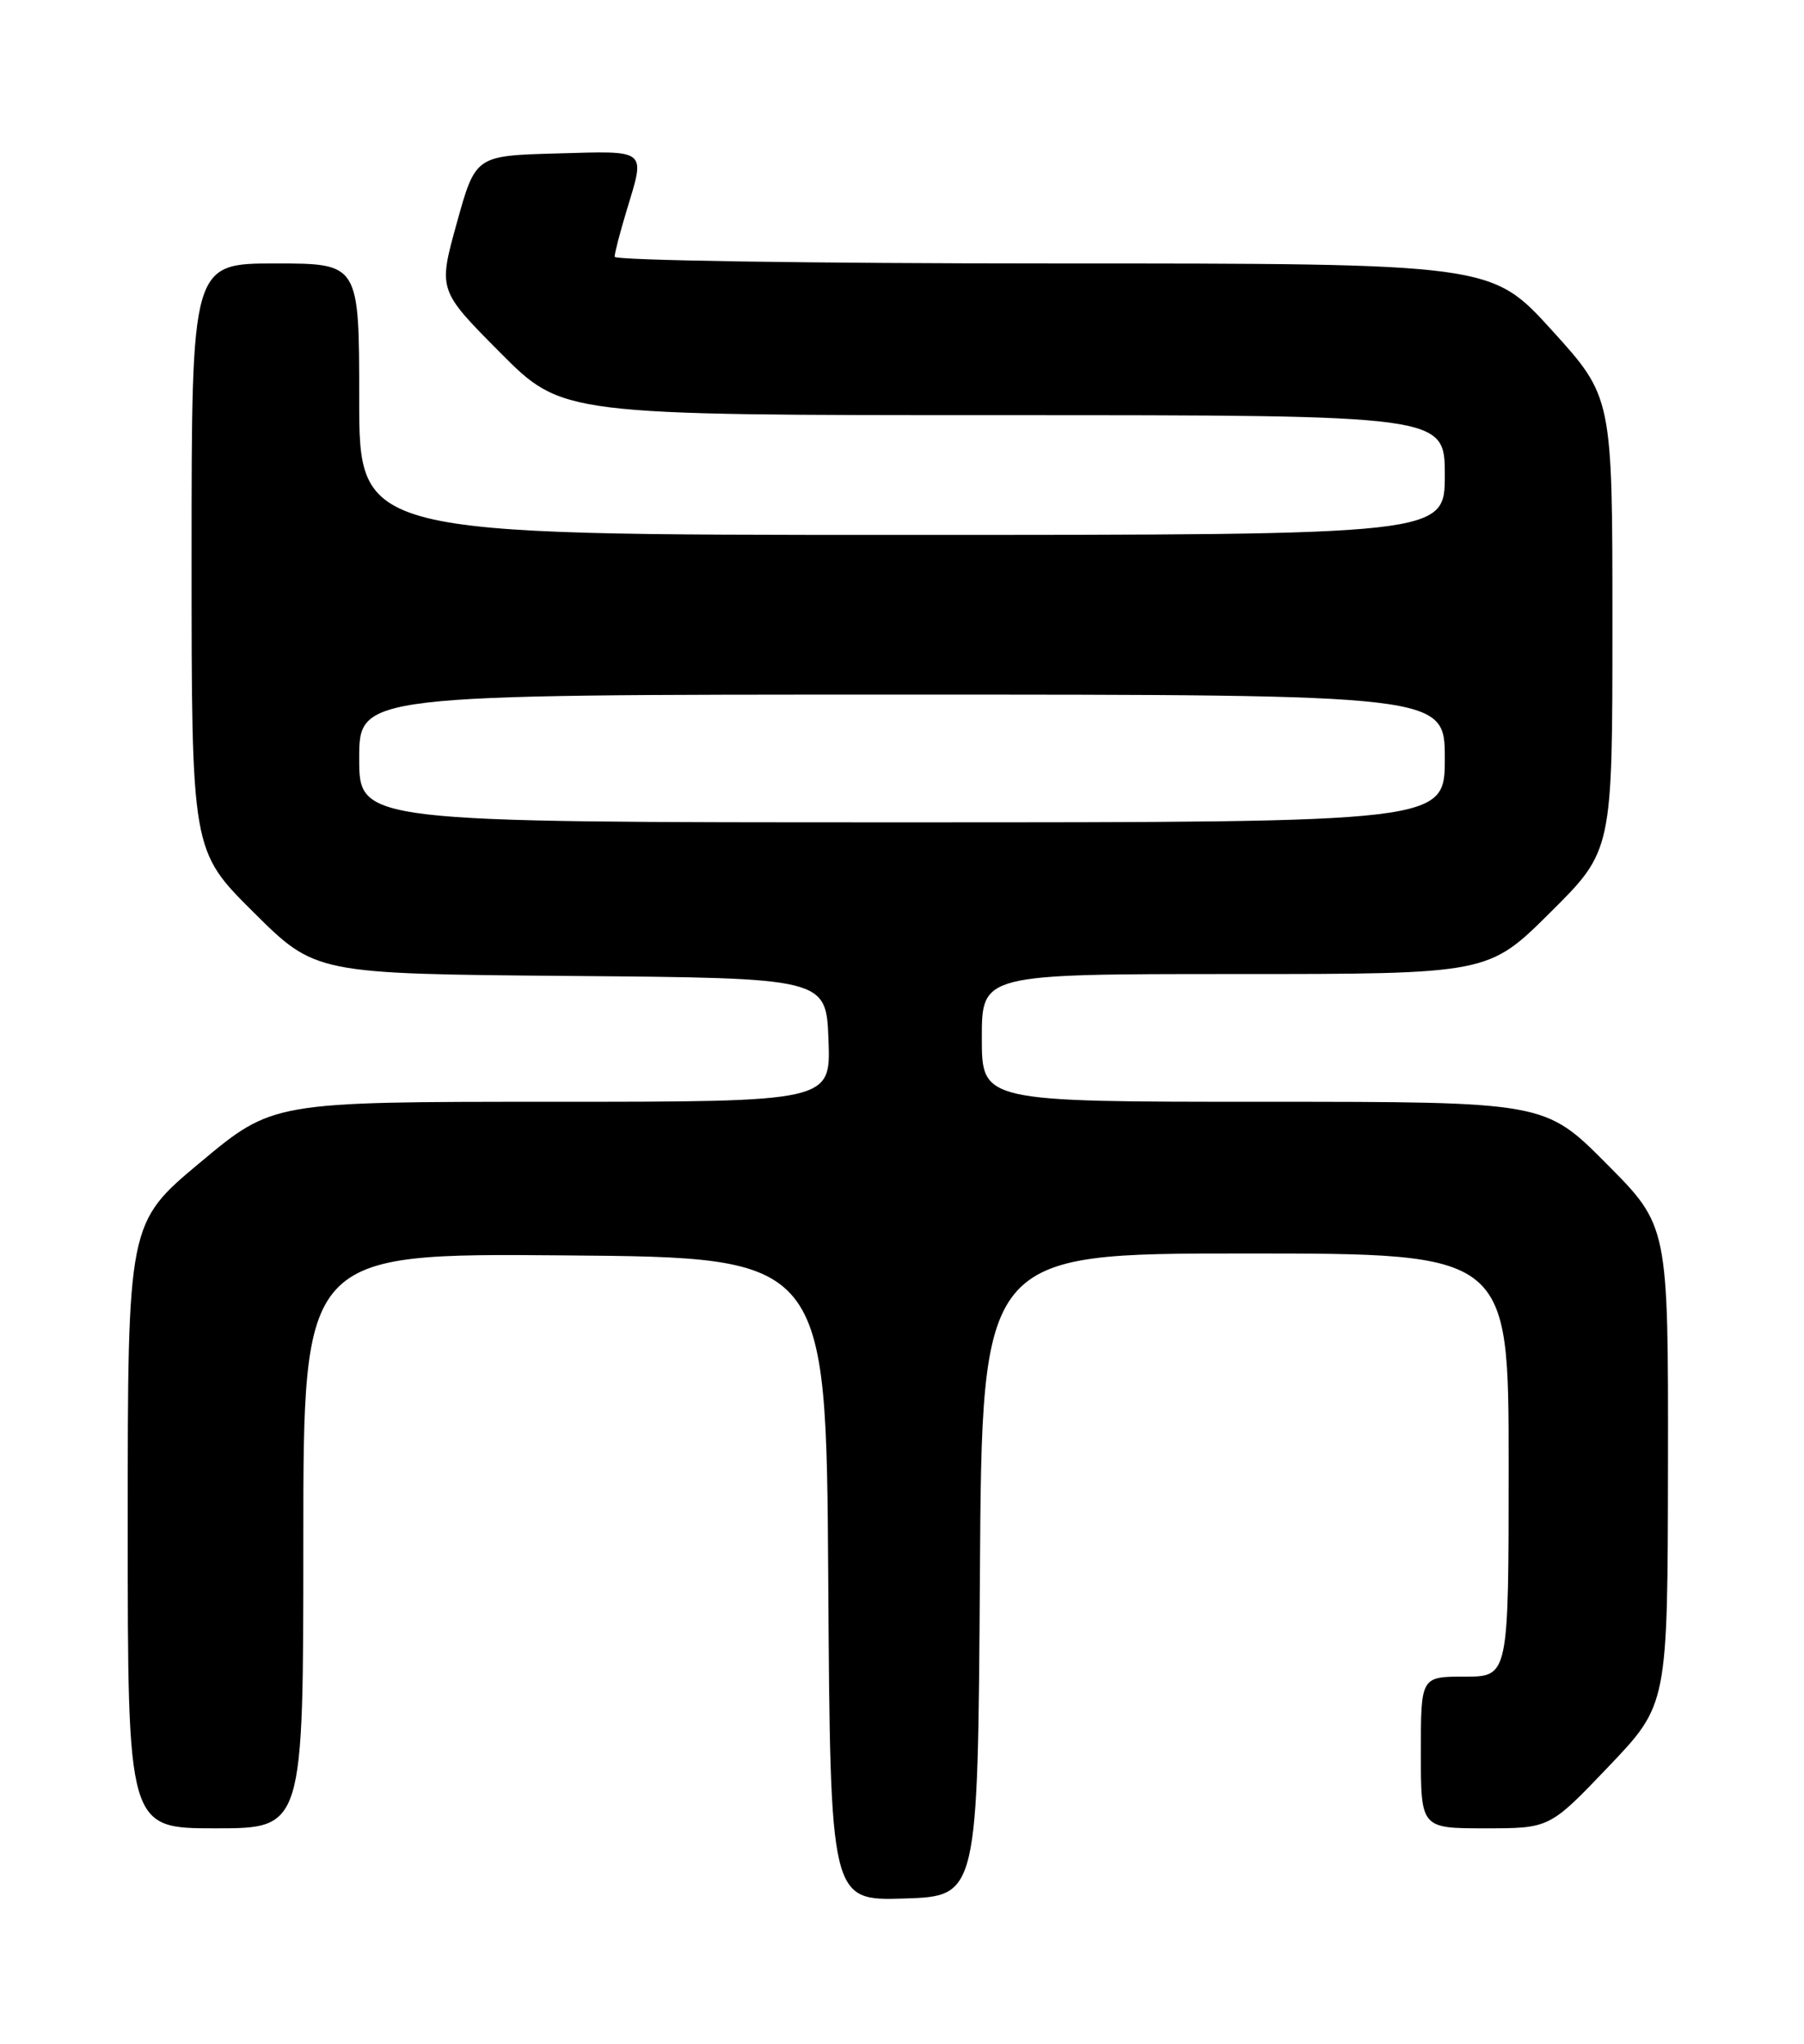 <?xml version="1.0" encoding="UTF-8" standalone="no"?>
<!DOCTYPE svg PUBLIC "-//W3C//DTD SVG 1.1//EN" "http://www.w3.org/Graphics/SVG/1.1/DTD/svg11.dtd" >
<svg xmlns="http://www.w3.org/2000/svg" xmlns:xlink="http://www.w3.org/1999/xlink" version="1.1" viewBox="0 0 226 256">
 <g >
 <path fill="currentColor"
d=" M 122.76 197.25 C 123.02 157.00 123.02 157.00 156.01 157.00 C 189.00 157.00 189.00 157.00 189.00 183.50 C 189.00 210.00 189.00 210.00 183.50 210.00 C 178.00 210.00 178.00 210.00 178.00 219.50 C 178.00 229.00 178.00 229.00 186.07 229.00 C 194.14 229.00 194.14 229.00 201.53 221.25 C 208.92 213.50 208.92 213.50 208.96 183.52 C 209.00 153.54 209.00 153.54 201.27 145.77 C 193.55 138.00 193.55 138.00 158.27 138.00 C 123.00 138.00 123.00 138.00 123.00 130.00 C 123.00 122.00 123.00 122.00 154.73 122.00 C 186.46 122.00 186.46 122.00 194.23 114.27 C 202.00 106.55 202.00 106.55 202.00 78.14 C 202.00 49.73 202.00 49.73 194.41 41.36 C 186.81 33.00 186.81 33.00 131.91 33.00 C 101.71 33.00 77.00 32.62 77.00 32.16 C 77.00 31.70 77.67 29.11 78.49 26.41 C 80.86 18.59 81.23 18.90 69.78 19.22 C 59.57 19.50 59.57 19.50 57.23 27.92 C 54.89 36.35 54.89 36.35 62.67 44.17 C 70.45 52.00 70.45 52.00 125.73 52.00 C 181.00 52.00 181.00 52.00 181.00 59.50 C 181.00 67.00 181.00 67.00 113.00 67.00 C 45.00 67.00 45.00 67.00 45.00 50.00 C 45.00 33.00 45.00 33.00 34.50 33.00 C 24.00 33.00 24.00 33.00 24.00 69.77 C 24.00 106.55 24.00 106.55 31.76 114.26 C 39.52 121.97 39.52 121.97 71.51 122.24 C 103.50 122.50 103.50 122.50 103.79 130.25 C 104.08 138.00 104.08 138.00 69.13 138.00 C 34.18 138.00 34.18 138.00 25.09 145.59 C 16.00 153.17 16.00 153.17 16.00 191.09 C 16.00 229.00 16.00 229.00 27.00 229.00 C 38.00 229.00 38.00 229.00 38.00 192.99 C 38.00 156.97 38.00 156.97 70.75 157.24 C 103.50 157.50 103.50 157.50 103.76 197.79 C 104.02 238.07 104.02 238.07 113.26 237.79 C 122.50 237.50 122.50 237.50 122.76 197.25 Z  M 45.00 95.00 C 45.00 87.00 45.00 87.00 113.00 87.00 C 181.00 87.00 181.00 87.00 181.00 95.00 C 181.00 103.00 181.00 103.00 113.00 103.00 C 45.00 103.00 45.00 103.00 45.00 95.00 Z "/>
</g>
</svg>